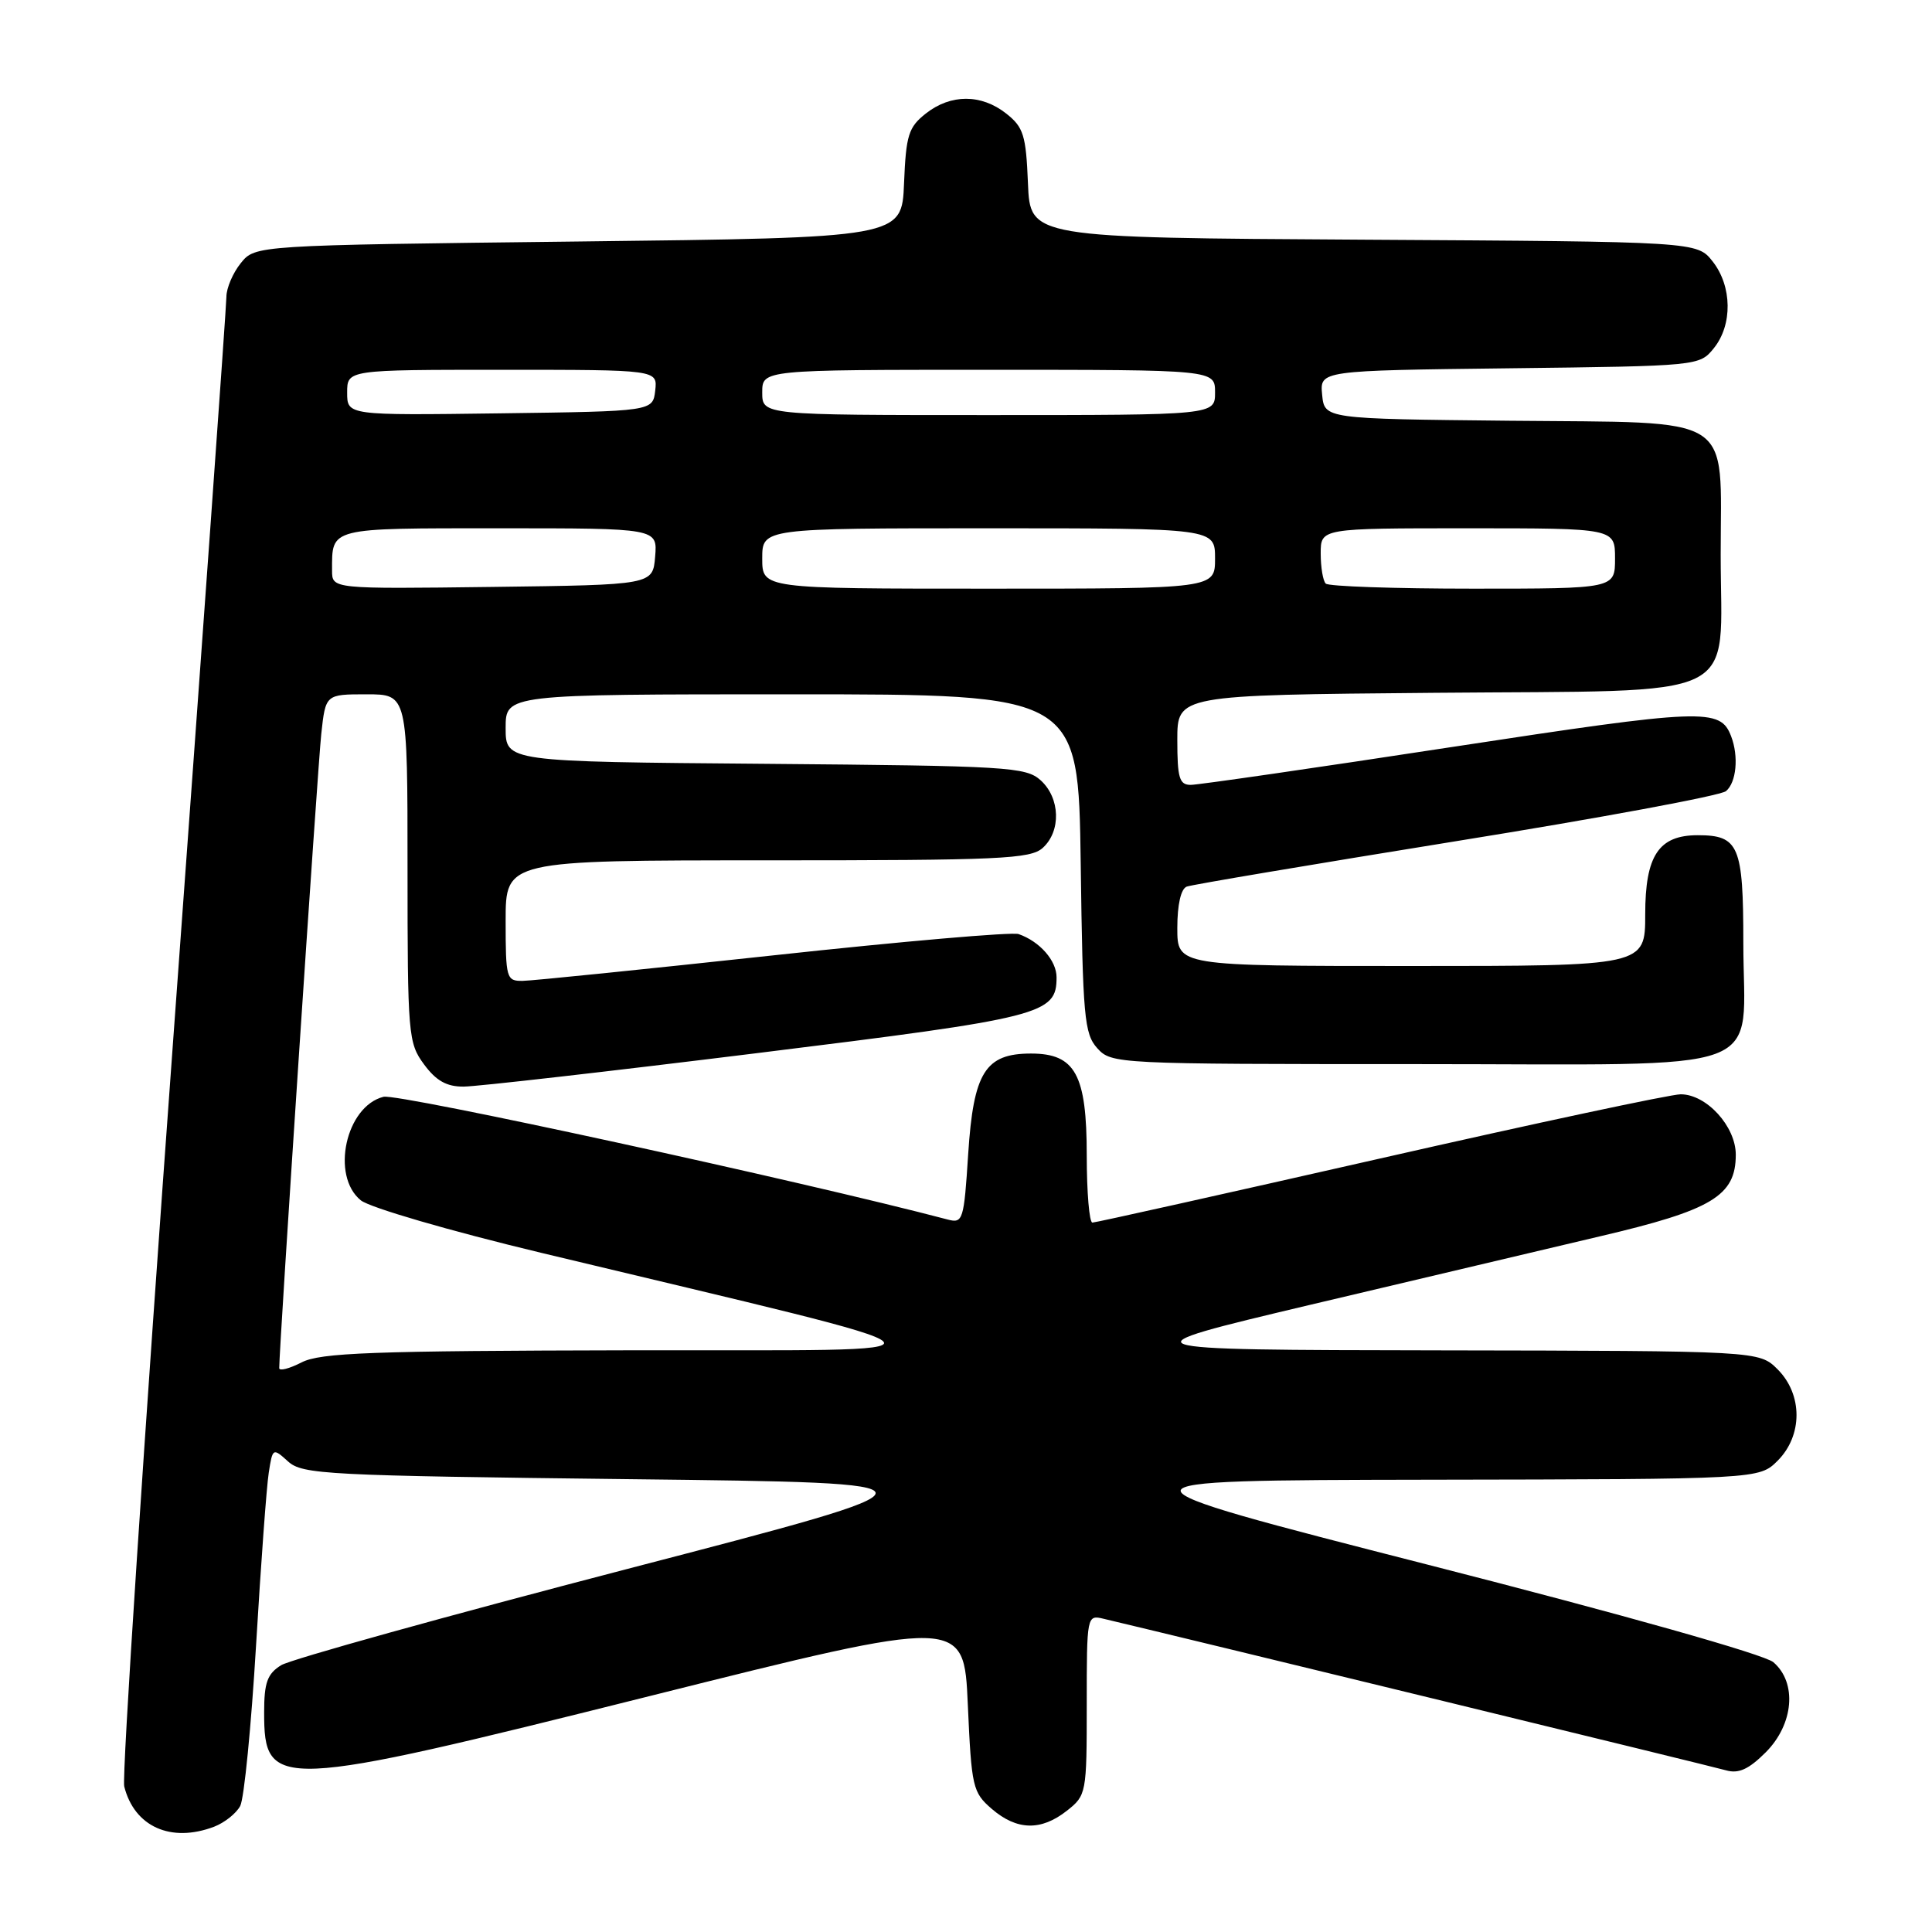 <?xml version="1.0" encoding="UTF-8" standalone="no"?>
<!DOCTYPE svg PUBLIC "-//W3C//DTD SVG 1.1//EN" "http://www.w3.org/Graphics/SVG/1.1/DTD/svg11.dtd" >
<svg xmlns="http://www.w3.org/2000/svg" xmlns:xlink="http://www.w3.org/1999/xlink" version="1.1" viewBox="0 0 256 256">
 <g >
 <path fill="currentColor"
d=" M 28.37 242.05 C 29.75 241.52 31.30 240.29 31.83 239.30 C 32.35 238.31 33.29 228.72 33.93 218.00 C 34.57 207.28 35.32 196.99 35.61 195.15 C 36.12 191.85 36.16 191.83 38.17 193.65 C 40.07 195.37 43.21 195.53 83.56 196.00 C 126.91 196.50 126.91 196.50 83.21 207.87 C 59.17 214.13 38.49 219.88 37.25 220.65 C 35.42 221.79 35.00 222.95 35.00 226.90 C 35.00 237.22 36.51 237.16 86.12 224.73 C 127.73 214.31 127.73 214.31 128.24 225.85 C 128.73 236.83 128.88 237.50 131.43 239.70 C 134.75 242.55 137.94 242.63 141.37 239.93 C 143.95 237.90 144.00 237.62 144.00 225.91 C 144.00 214.03 144.01 213.96 146.25 214.50 C 157.92 217.26 227.02 234.09 228.72 234.58 C 230.37 235.05 231.71 234.45 233.97 232.19 C 237.68 228.47 238.15 222.97 234.98 220.25 C 233.78 219.23 215.25 213.99 189.23 207.34 C 145.50 196.15 145.50 196.15 189.30 196.07 C 233.09 196.00 233.09 196.00 235.55 193.55 C 238.88 190.21 238.88 184.79 235.55 181.45 C 233.09 179.00 233.09 179.00 190.80 178.93 C 148.50 178.86 148.50 178.86 173.50 172.92 C 187.25 169.66 204.56 165.57 211.96 163.83 C 226.87 160.34 230.00 158.46 230.00 153.00 C 230.00 149.25 226.12 145.00 222.70 145.00 C 221.38 145.00 203.48 148.82 182.90 153.50 C 162.33 158.17 145.16 162.00 144.75 162.00 C 144.34 162.00 144.00 158.00 144.00 153.11 C 144.00 142.37 142.48 139.60 136.61 139.60 C 130.55 139.60 128.99 142.09 128.29 152.91 C 127.73 161.68 127.59 162.12 125.60 161.60 C 106.27 156.51 52.72 144.85 50.82 145.33 C 45.82 146.58 43.80 155.80 47.81 159.05 C 49.00 160.01 59.56 163.09 71.73 166.01 C 130.77 180.18 129.53 178.84 83.70 178.92 C 49.19 178.99 42.45 179.24 39.95 180.53 C 38.33 181.36 37.00 181.70 37.00 181.28 C 36.98 178.70 42.10 101.56 42.57 97.25 C 43.14 92.00 43.14 92.00 48.57 92.00 C 54.00 92.00 54.00 92.00 54.00 115.04 C 54.00 137.17 54.09 138.20 56.19 141.04 C 57.79 143.21 59.19 144.00 61.44 143.98 C 63.12 143.98 80.64 141.98 100.36 139.54 C 138.23 134.86 140.00 134.41 140.00 129.50 C 140.00 127.29 137.78 124.75 134.97 123.77 C 134.13 123.47 119.50 124.74 102.47 126.59 C 85.44 128.43 70.49 129.96 69.25 129.97 C 67.10 130.00 67.00 129.64 67.00 122.00 C 67.00 114.00 67.00 114.00 101.67 114.00 C 132.53 114.00 136.54 113.82 138.17 112.35 C 140.62 110.13 140.49 105.75 137.90 103.40 C 135.93 101.62 133.59 101.48 101.40 101.21 C 67.00 100.93 67.00 100.93 67.00 96.46 C 67.00 92.00 67.00 92.00 104.95 92.00 C 142.89 92.00 142.89 92.00 143.20 114.40 C 143.47 134.77 143.67 136.98 145.40 138.90 C 147.28 140.97 147.92 141.00 187.60 141.00 C 235.64 141.00 231.00 142.72 231.00 124.90 C 231.00 112.05 230.41 110.67 224.96 110.67 C 219.79 110.67 218.00 113.36 218.00 121.15 C 218.00 128.00 218.00 128.00 187.00 128.00 C 156.00 128.00 156.00 128.00 156.00 122.97 C 156.00 119.86 156.48 117.76 157.25 117.48 C 157.94 117.22 174.00 114.52 192.95 111.46 C 211.90 108.41 227.99 105.43 228.70 104.83 C 230.08 103.69 230.41 100.22 229.38 97.55 C 227.94 93.80 225.81 93.88 192.34 98.99 C 174.31 101.75 158.76 104.00 157.78 104.00 C 156.27 104.00 156.00 103.09 156.00 98.05 C 156.00 92.10 156.00 92.10 190.09 91.80 C 231.67 91.43 228.00 93.20 228.00 73.50 C 228.00 54.59 230.31 56.06 200.00 55.75 C 175.50 55.50 175.50 55.50 175.19 52.30 C 174.88 49.10 174.88 49.10 200.03 48.80 C 225.09 48.50 225.19 48.49 227.09 46.14 C 229.59 43.05 229.52 37.93 226.94 34.65 C 224.87 32.02 224.87 32.02 180.69 31.76 C 136.50 31.50 136.50 31.50 136.21 24.29 C 135.95 17.90 135.62 16.85 133.32 15.04 C 130.02 12.44 125.98 12.44 122.68 15.04 C 120.38 16.85 120.05 17.90 119.79 24.29 C 119.50 31.50 119.50 31.50 76.66 32.00 C 33.82 32.50 33.82 32.50 31.91 34.86 C 30.86 36.16 30.00 38.17 30.00 39.33 C 30.00 40.49 26.82 84.85 22.94 137.91 C 19.06 190.97 16.14 235.43 16.46 236.71 C 17.80 242.05 22.65 244.22 28.37 242.05 Z  M 44.00 75.60 C 44.00 69.86 43.45 70.00 66.17 70.00 C 87.12 70.00 87.12 70.00 86.81 73.75 C 86.50 77.50 86.50 77.50 65.25 77.77 C 44.00 78.04 44.00 78.04 44.00 75.60 Z  M 101.00 74.00 C 101.00 70.00 101.00 70.00 131.00 70.00 C 161.00 70.00 161.00 70.00 161.00 74.00 C 161.00 78.00 161.00 78.00 131.00 78.00 C 101.00 78.00 101.00 78.00 101.00 74.00 Z  M 175.67 77.33 C 175.30 76.97 175.00 75.17 175.00 73.33 C 175.00 70.00 175.00 70.00 194.50 70.00 C 214.00 70.00 214.00 70.00 214.00 74.00 C 214.00 78.00 214.00 78.00 195.17 78.00 C 184.81 78.00 176.03 77.70 175.67 77.33 Z  M 46.00 52.02 C 46.00 49.00 46.00 49.00 66.57 49.00 C 87.13 49.00 87.13 49.00 86.82 51.75 C 86.50 54.50 86.50 54.50 66.25 54.77 C 46.00 55.04 46.00 55.04 46.00 52.02 Z  M 101.00 52.00 C 101.00 49.00 101.00 49.00 131.00 49.00 C 161.00 49.00 161.00 49.00 161.00 52.00 C 161.00 55.00 161.00 55.00 131.00 55.00 C 101.00 55.00 101.00 55.00 101.00 52.00 Z "/>
</g>
</svg>
